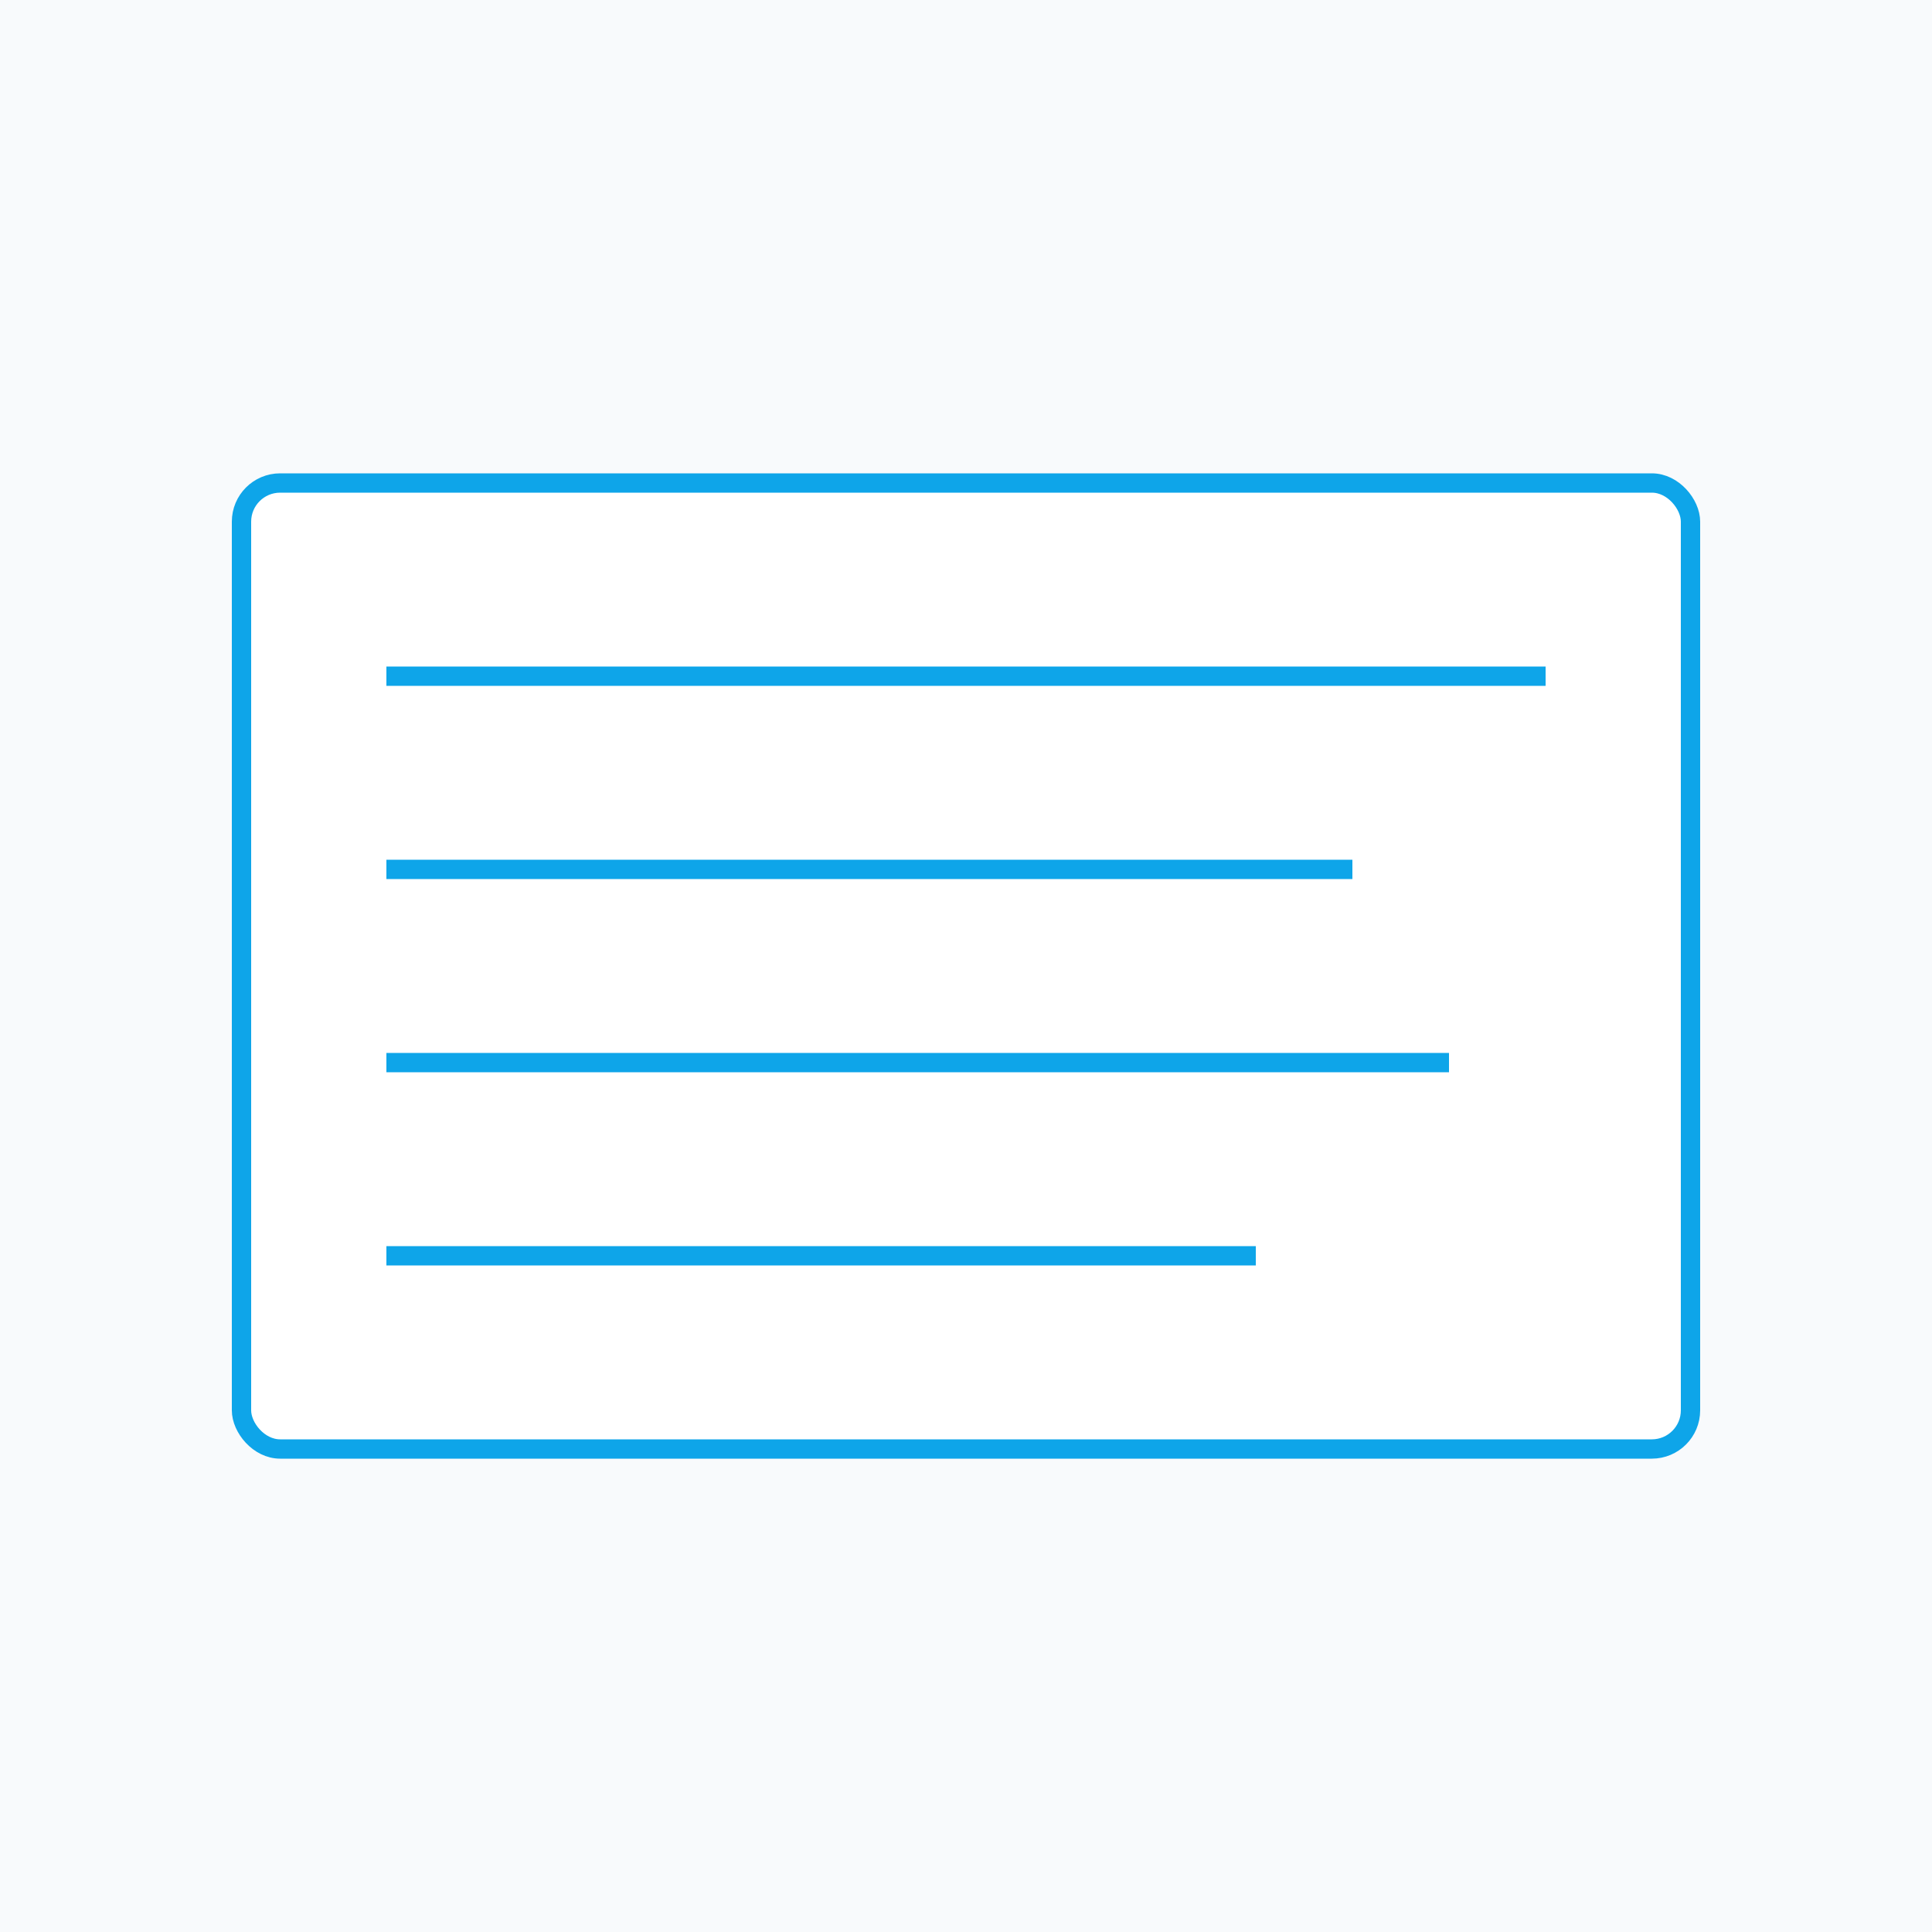 <?xml version="1.0" encoding="UTF-8"?>
<svg width="400" height="400" viewBox="0 0 400 400" fill="none" xmlns="http://www.w3.org/2000/svg">
  <rect width="400" height="400" fill="#F8FAFC"/>
  <rect x="50" y="100" width="300" height="200" rx="8" fill="white" stroke="#0EA5E9" stroke-width="4"/>
  <path d="M80 140H320" stroke="#0EA5E9" stroke-width="4"/>
  <path d="M80 180H280" stroke="#0EA5E9" stroke-width="4"/>
  <path d="M80 220H300" stroke="#0EA5E9" stroke-width="4"/>
  <path d="M80 260H260" stroke="#0EA5E9" stroke-width="4"/>
</svg> 